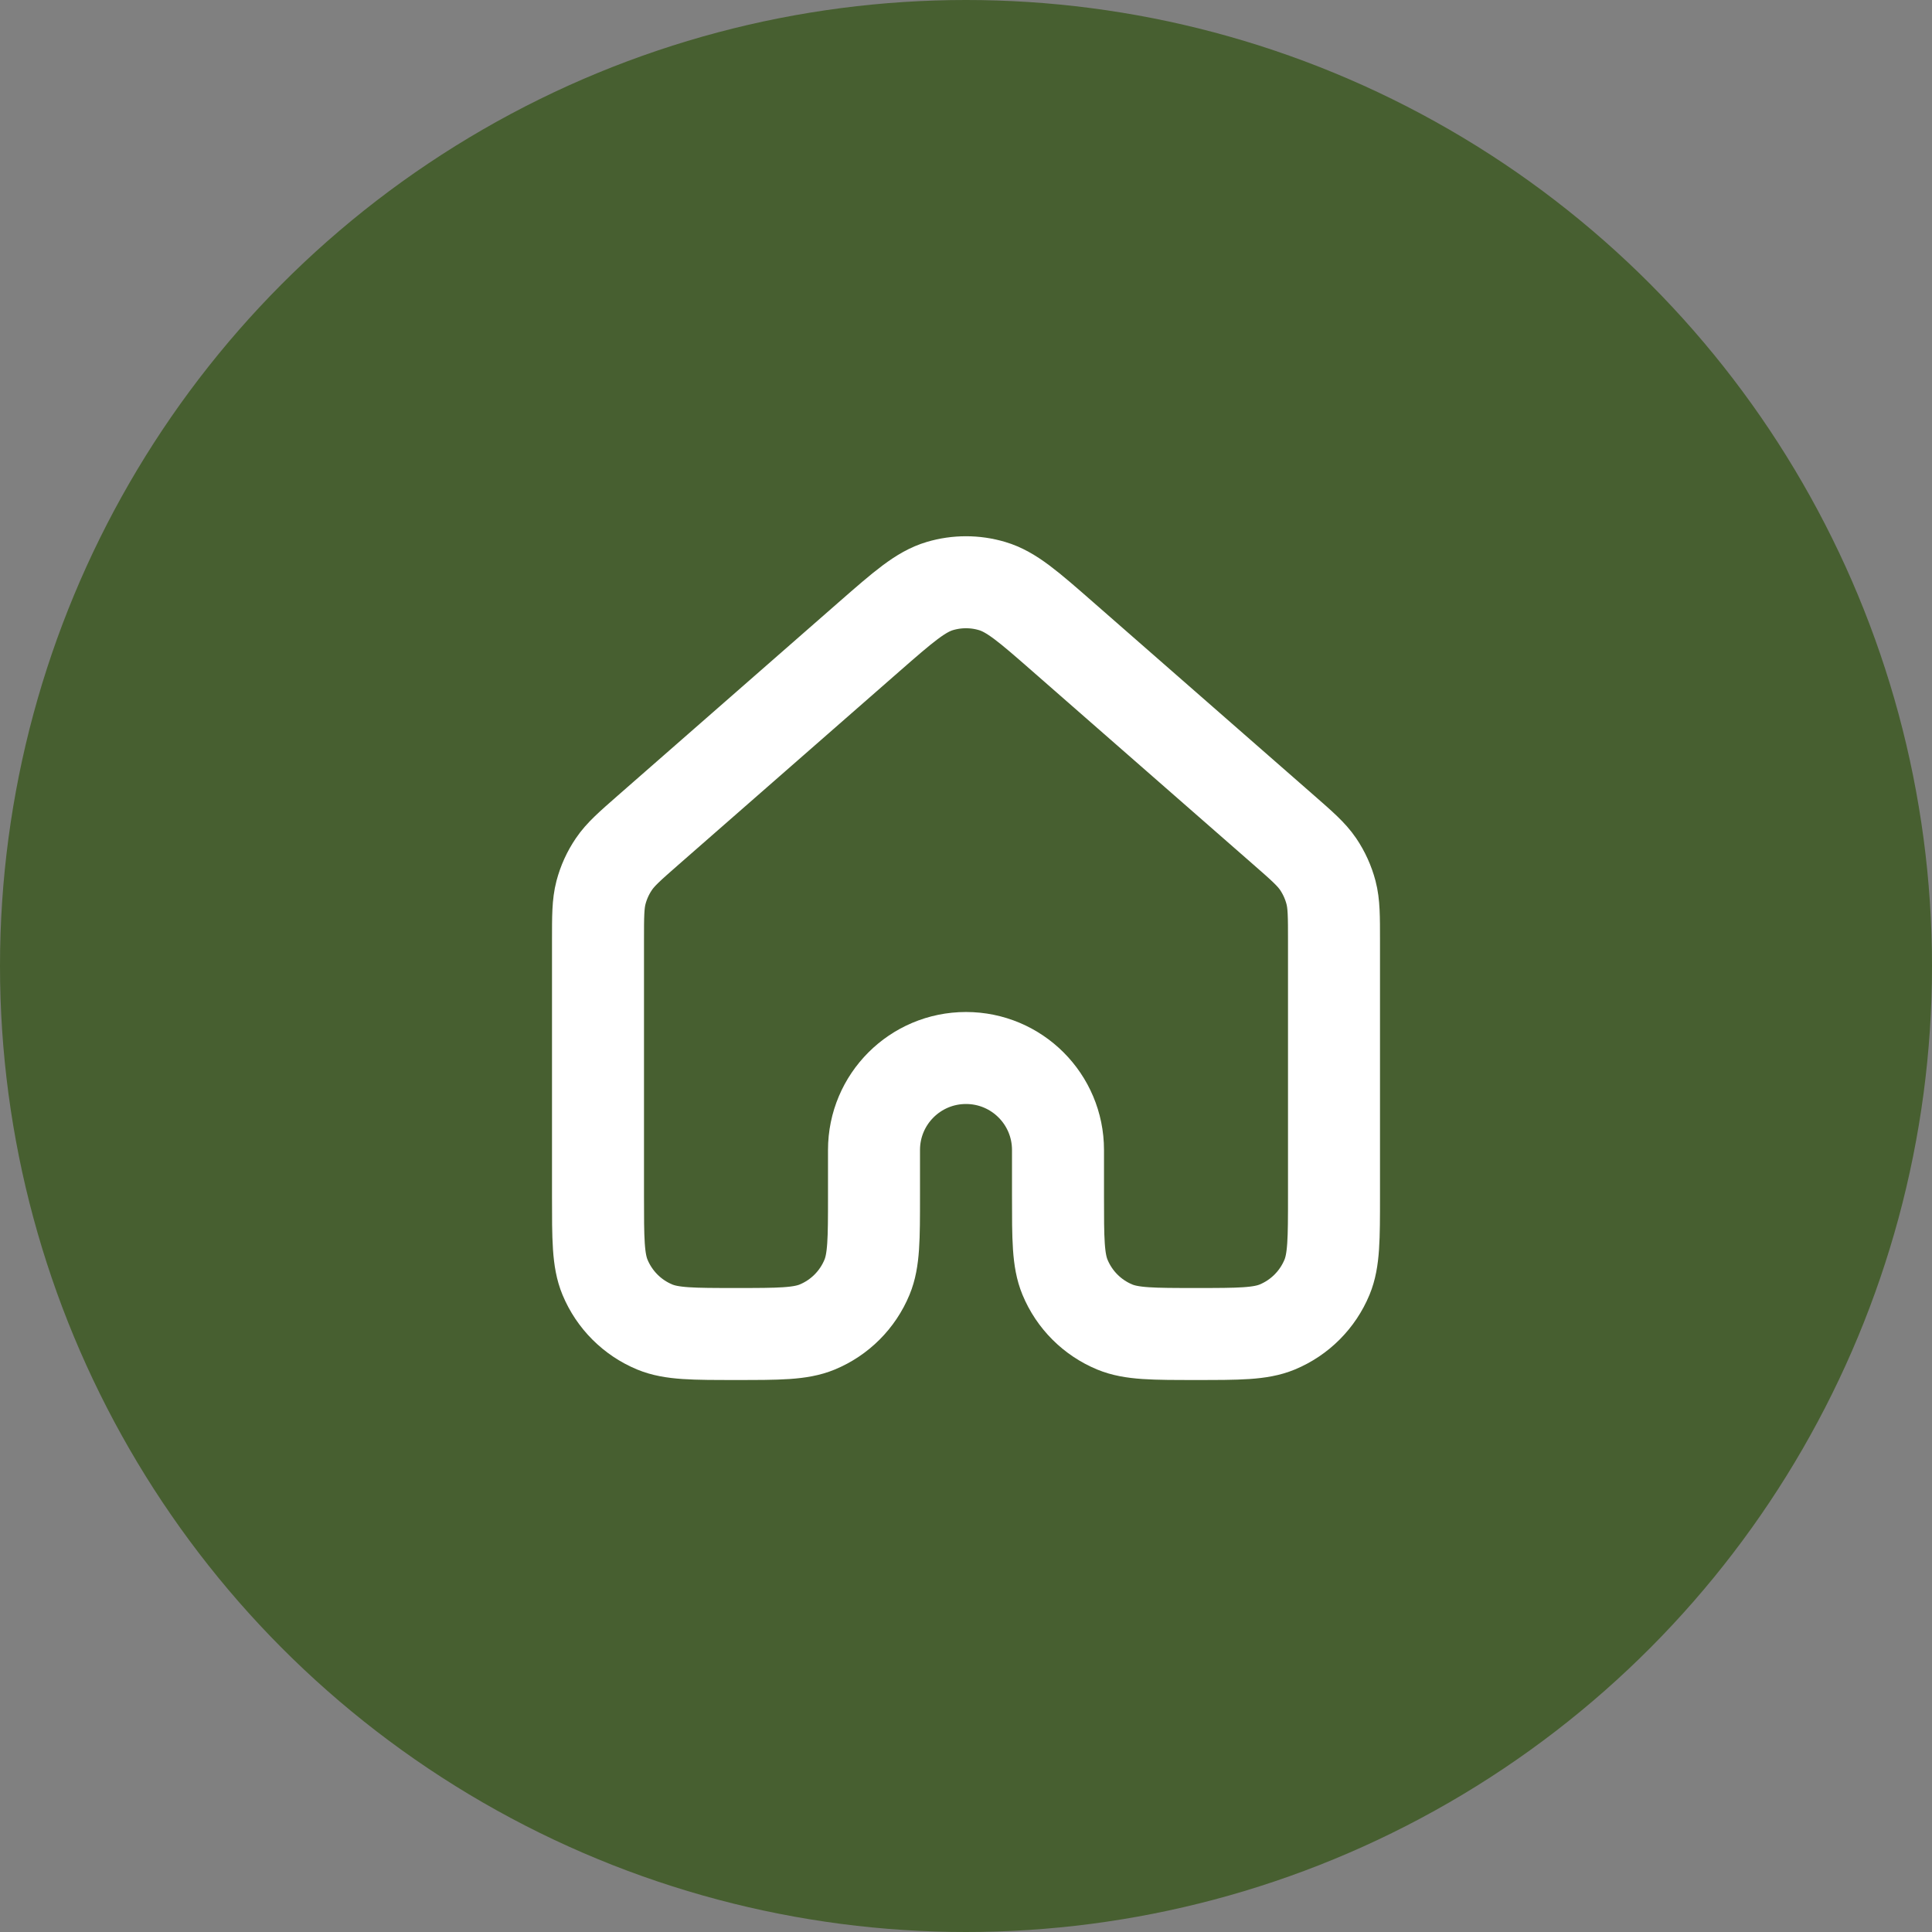 <svg width="42" height="42" viewBox="0 0 42 42" fill="none" xmlns="http://www.w3.org/2000/svg">
<rect x="0" y="0" width="42" height="42" fill="#808080" stroke="none"/>
<circle cx="21" cy="21" r="21" fill="#475F30"/>
<path d="M29 26V20.452C29 19.918 29 19.651 28.935 19.402C28.877 19.182 28.782 18.973 28.655 18.785C28.51 18.572 28.31 18.396 27.907 18.044L23.107 13.844C22.361 13.191 21.988 12.864 21.567 12.74C21.197 12.63 20.803 12.63 20.432 12.74C20.013 12.864 19.64 13.19 18.894 13.842L14.093 18.044C13.691 18.396 13.49 18.572 13.346 18.785C13.218 18.973 13.123 19.182 13.065 19.402C13 19.651 13 19.918 13 20.452V26C13 26.932 13 27.398 13.152 27.765C13.355 28.255 13.744 28.645 14.234 28.848C14.602 29 15.068 29 16 29C16.932 29 17.398 29 17.766 28.848C18.256 28.645 18.645 28.256 18.848 27.765C19 27.398 19 26.932 19 26V25C19 23.895 19.895 23 21 23C22.105 23 23 23.895 23 25V26C23 26.932 23 27.398 23.152 27.765C23.355 28.256 23.744 28.645 24.234 28.848C24.602 29 25.068 29 26 29C26.932 29 27.398 29 27.766 28.848C28.256 28.645 28.645 28.255 28.848 27.765C29 27.398 29 26.932 29 26Z" stroke="white" stroke-width="2" stroke-linecap="round" stroke-linejoin="round"/>
</svg>
